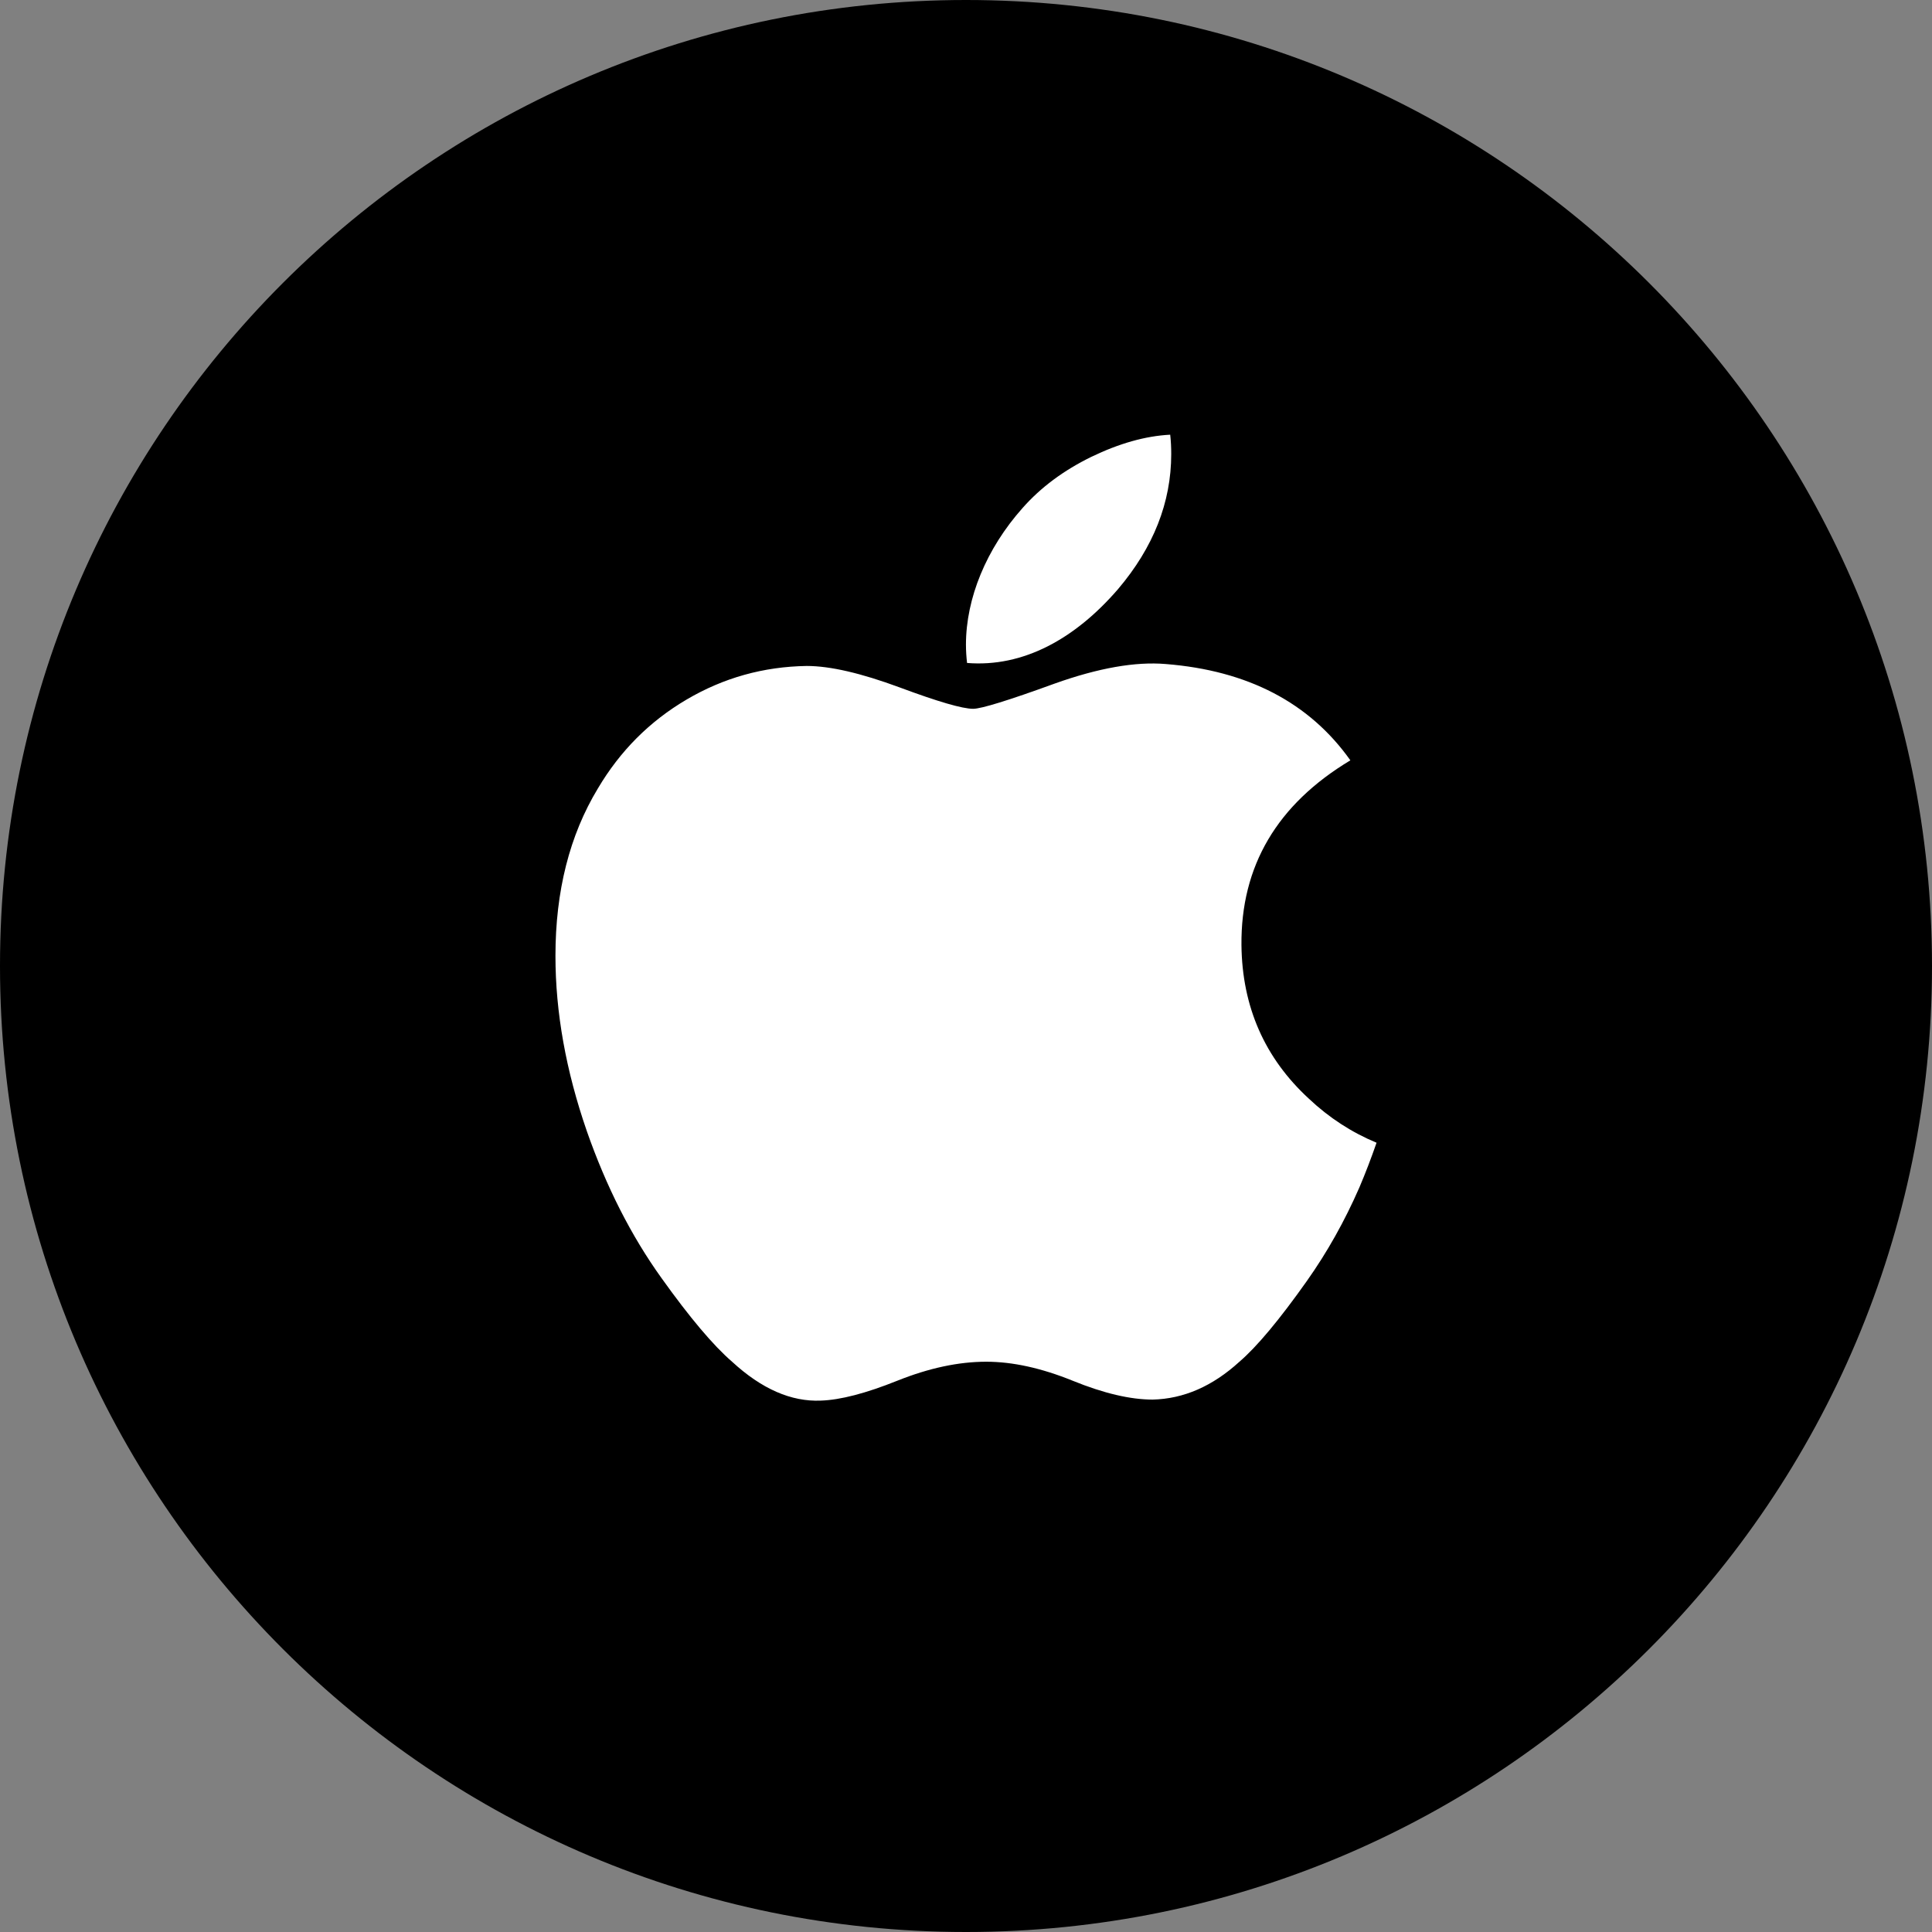 <svg width="40" height="40" viewBox="0 0 40 40" fill="none" xmlns="http://www.w3.org/2000/svg">
<rect x="0" y="0" width="40" height="40" fill="#808080" stroke="none"/>
<path d="M0 20C0 8.954 8.954 0 20 0C31.046 0 40 8.954 40 20C40 31.046 31.046 40 20 40C8.954 40 0 31.046 0 20Z" fill="black"/>
<path d="M28.144 24.586C27.838 25.285 27.477 25.928 27.059 26.519C26.488 27.326 26.021 27.884 25.661 28.193C25.103 28.702 24.505 28.962 23.864 28.977C23.405 28.977 22.85 28.848 22.205 28.585C21.558 28.323 20.963 28.193 20.419 28.193C19.848 28.193 19.236 28.323 18.581 28.585C17.926 28.848 17.398 28.985 16.994 28.998C16.38 29.024 15.768 28.756 15.157 28.193C14.767 27.856 14.28 27.279 13.695 26.46C13.068 25.586 12.553 24.573 12.149 23.417C11.717 22.169 11.5 20.96 11.5 19.79C11.5 18.45 11.792 17.294 12.378 16.325C12.838 15.547 13.45 14.933 14.216 14.483C14.982 14.032 15.809 13.802 16.701 13.788C17.189 13.788 17.828 13.937 18.623 14.231C19.416 14.526 19.924 14.675 20.148 14.675C20.314 14.675 20.88 14.501 21.838 14.152C22.744 13.829 23.509 13.695 24.136 13.748C25.834 13.883 27.11 14.547 27.958 15.742C26.439 16.654 25.688 17.931 25.703 19.569C25.717 20.845 26.184 21.907 27.102 22.75C27.518 23.142 27.983 23.444 28.5 23.659C28.388 23.981 28.27 24.29 28.144 24.586ZM24.249 9.4C24.249 10.4 23.881 11.334 23.146 12.199C22.259 13.226 21.186 13.82 20.022 13.726C20.008 13.606 19.999 13.48 19.999 13.347C19.999 12.387 20.421 11.36 21.17 10.519C21.544 10.094 22.019 9.74 22.596 9.458C23.172 9.18 23.716 9.026 24.228 9C24.243 9.134 24.249 9.267 24.249 9.4V9.4Z" fill="white"/>
</svg>

